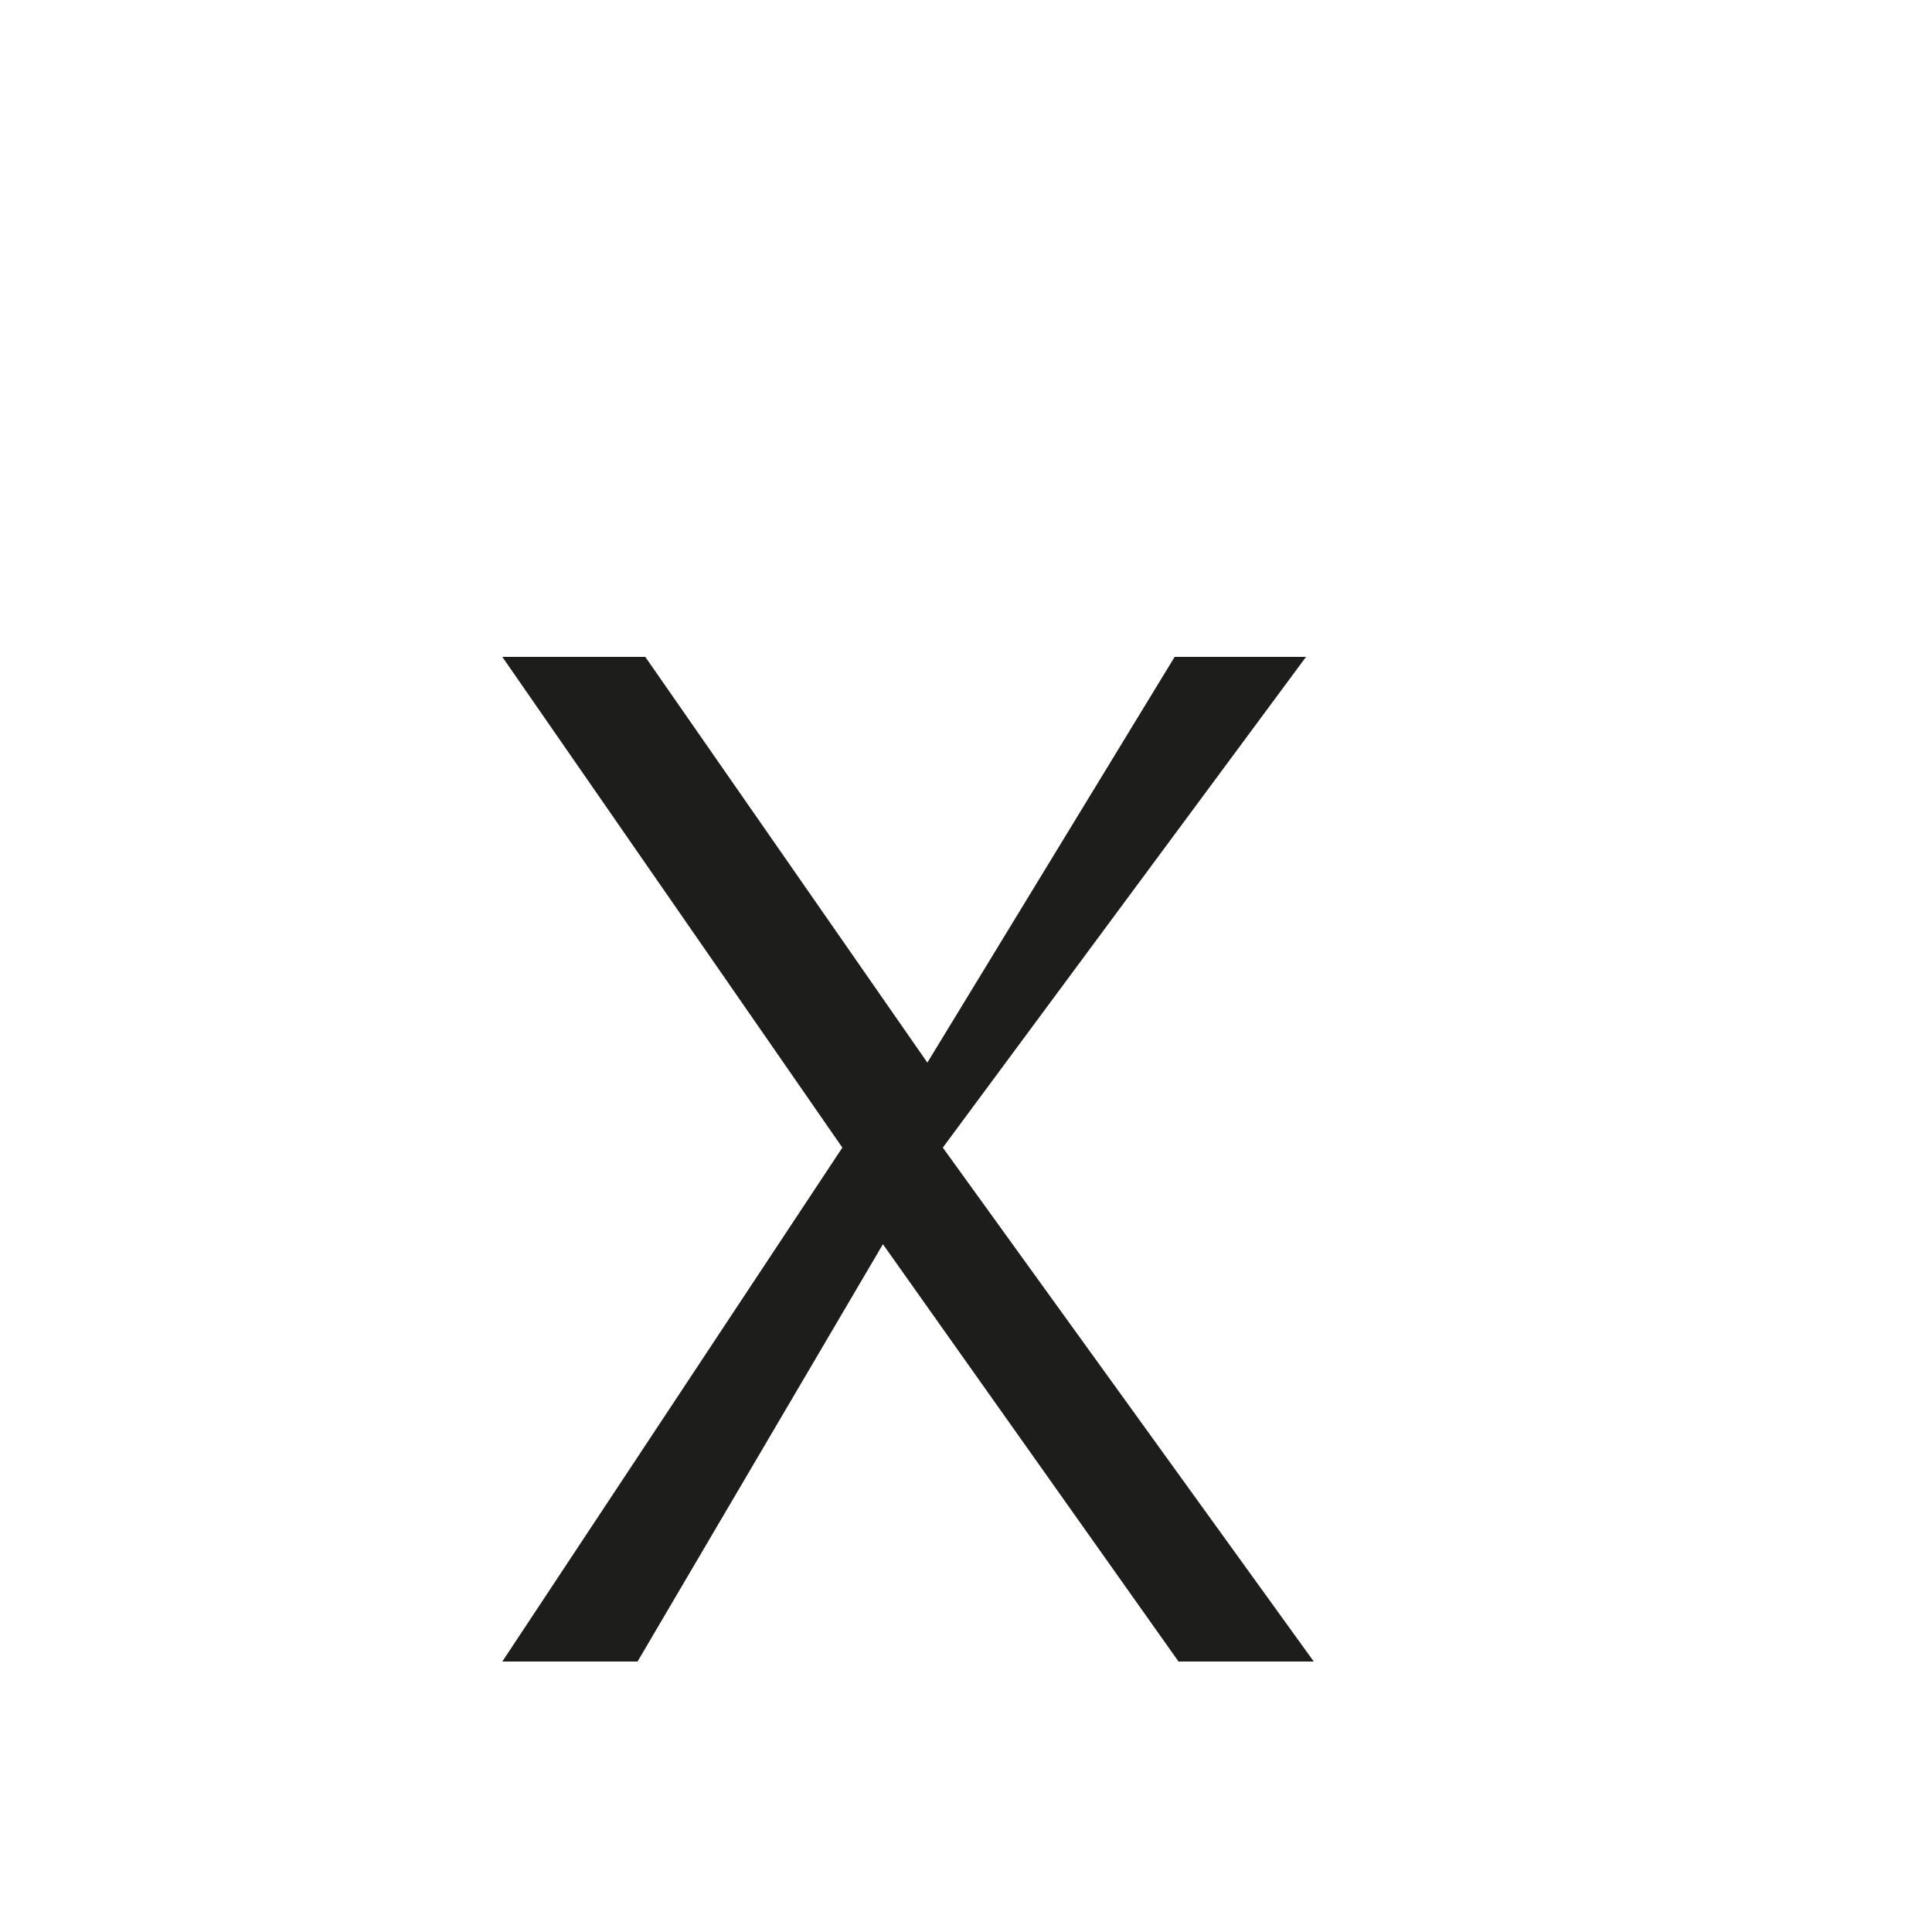 <svg xmlns="http://www.w3.org/2000/svg" width="1000" height="1000" viewBox="0 0 1000 1000"><defs><style>.a{fill:#1d1d1b;}</style></defs><path class="a" d="M610,860,457,644,330,860H260L436,594,260,340h74L480,550,608,340h68L488,594,680,860Z"/></svg>